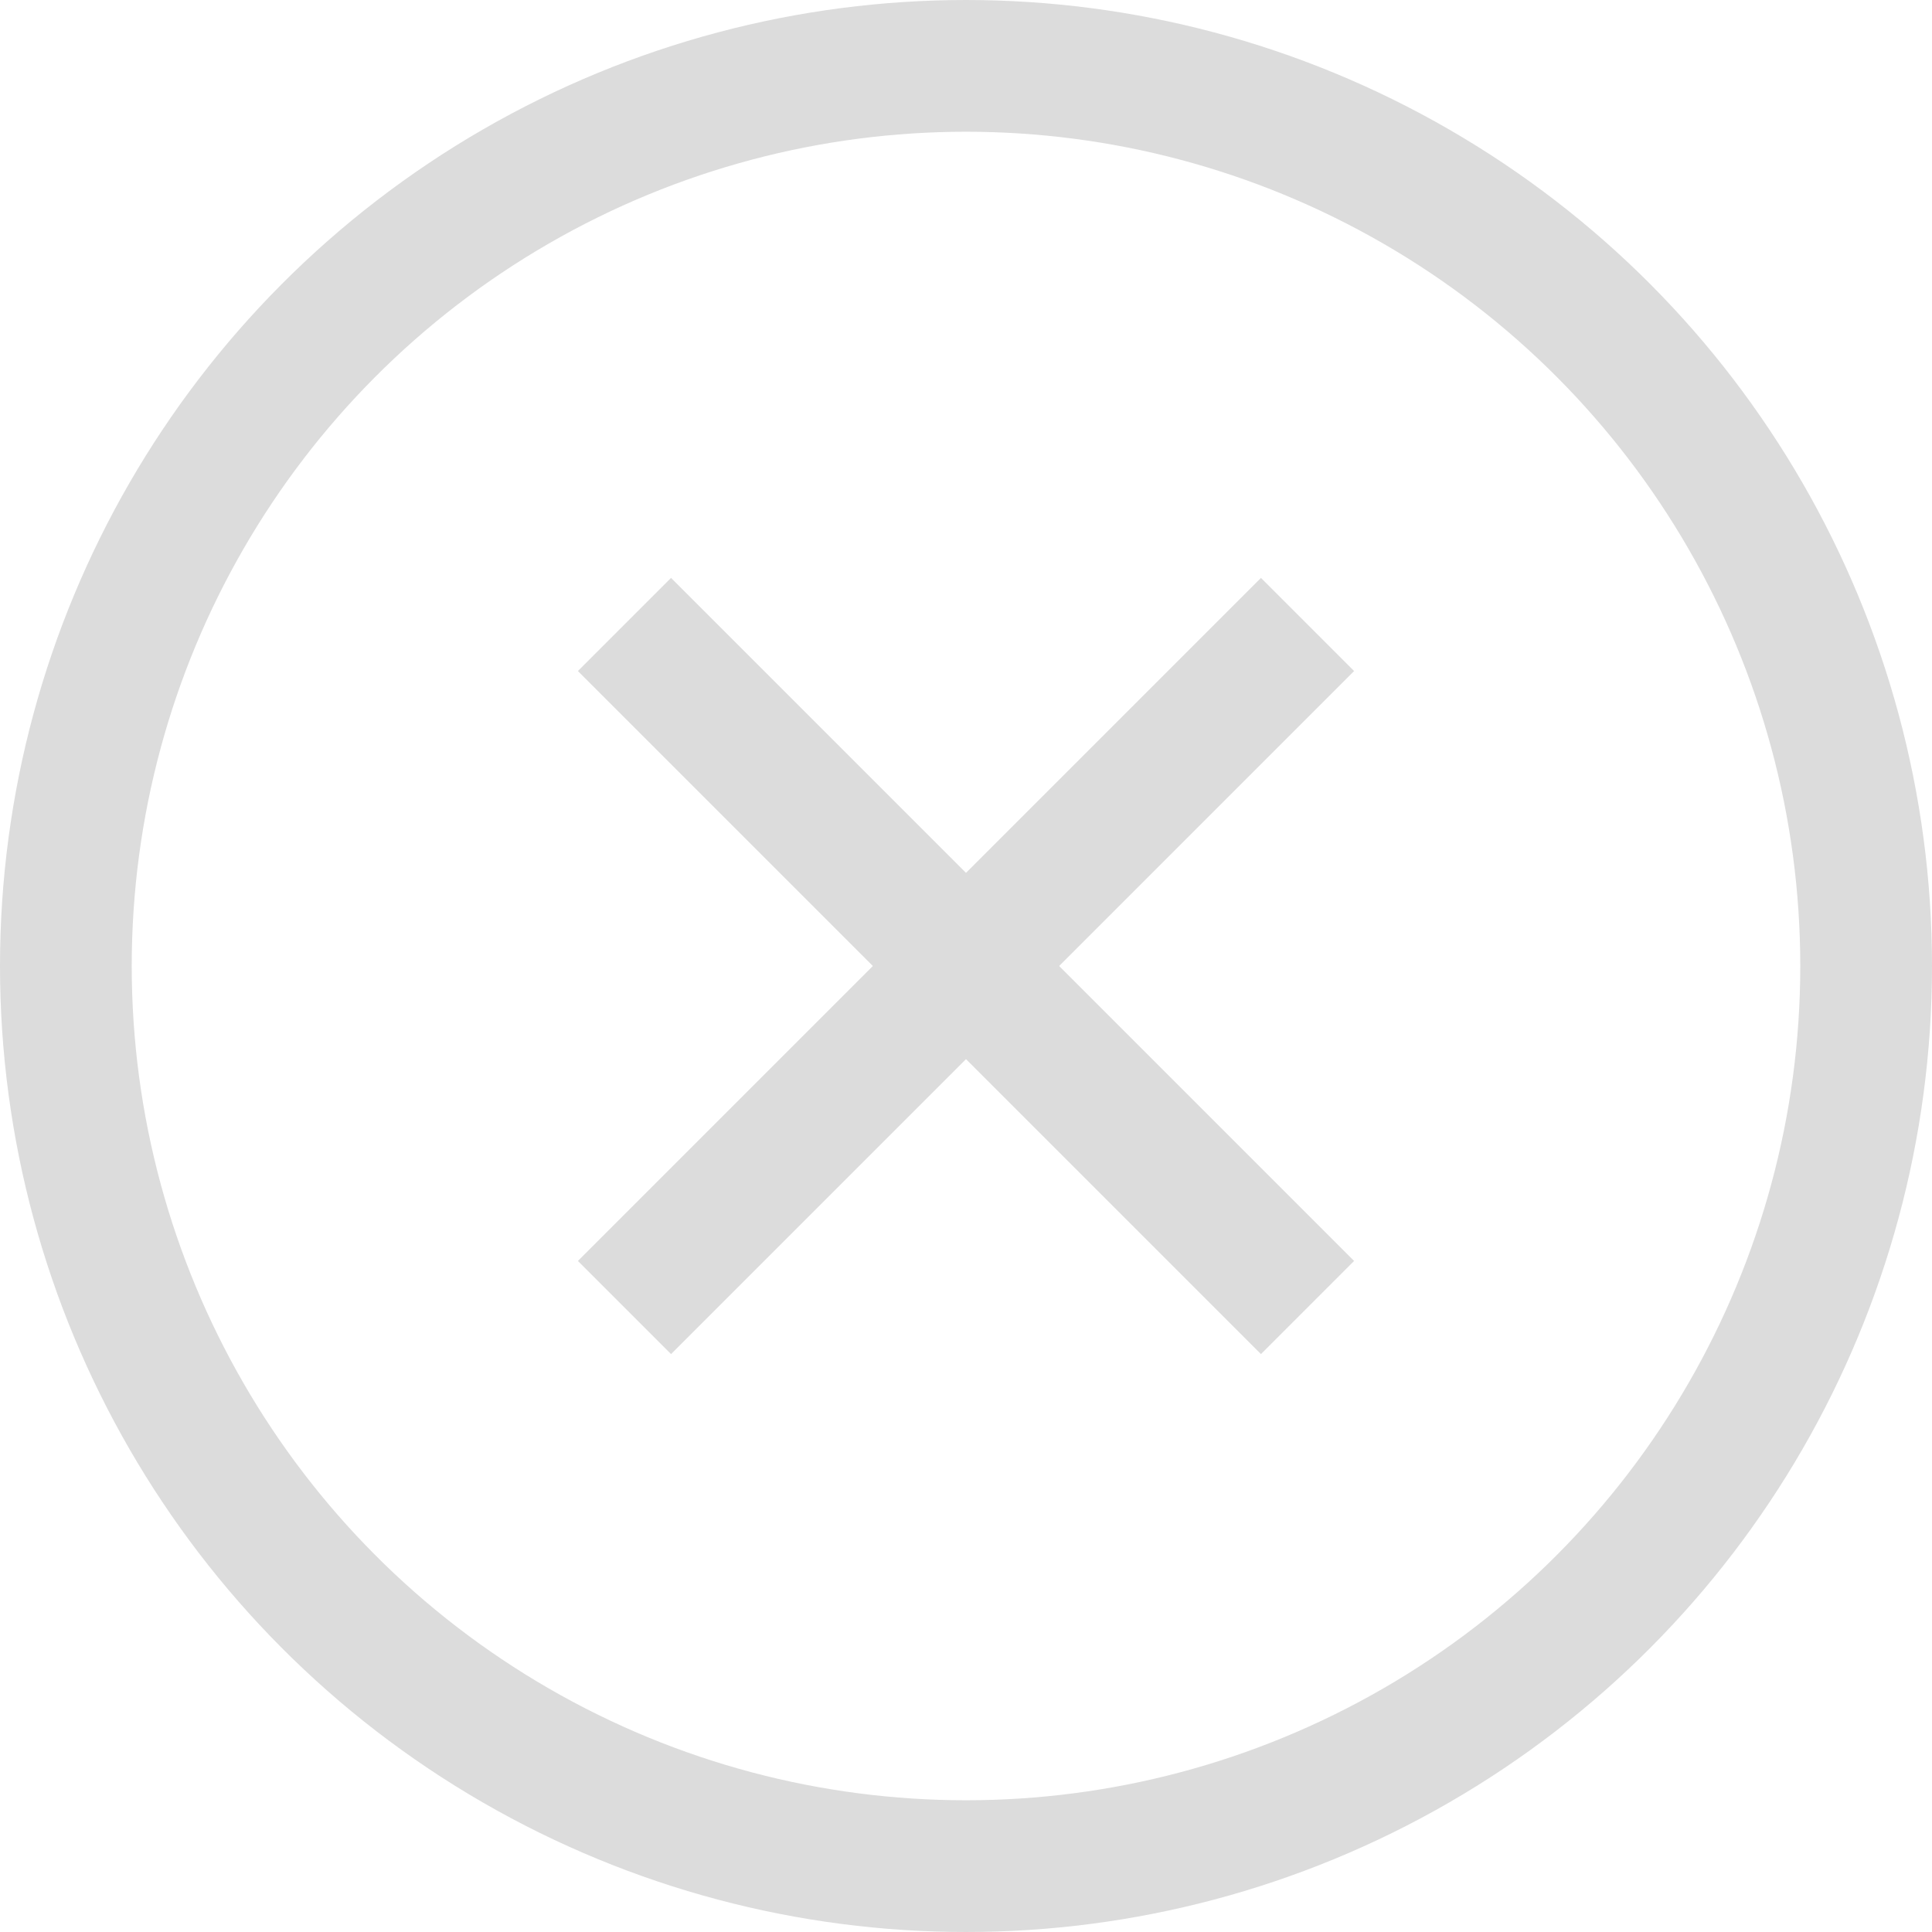 <svg width="22" height="22" viewBox="0 0 22 22" fill="none" xmlns="http://www.w3.org/2000/svg">
<circle cx="11" cy="11" r="10.25" stroke="#DCDCDC" stroke-width="1.5"/>
<line x1="7.111" y1="7.111" x2="14.889" y2="14.889" stroke="#DCDCDC" stroke-width="1.5"/>
<line x1="7.111" y1="14.889" x2="14.889" y2="7.111" stroke="#DCDCDC" stroke-width="1.5"/>
</svg>
